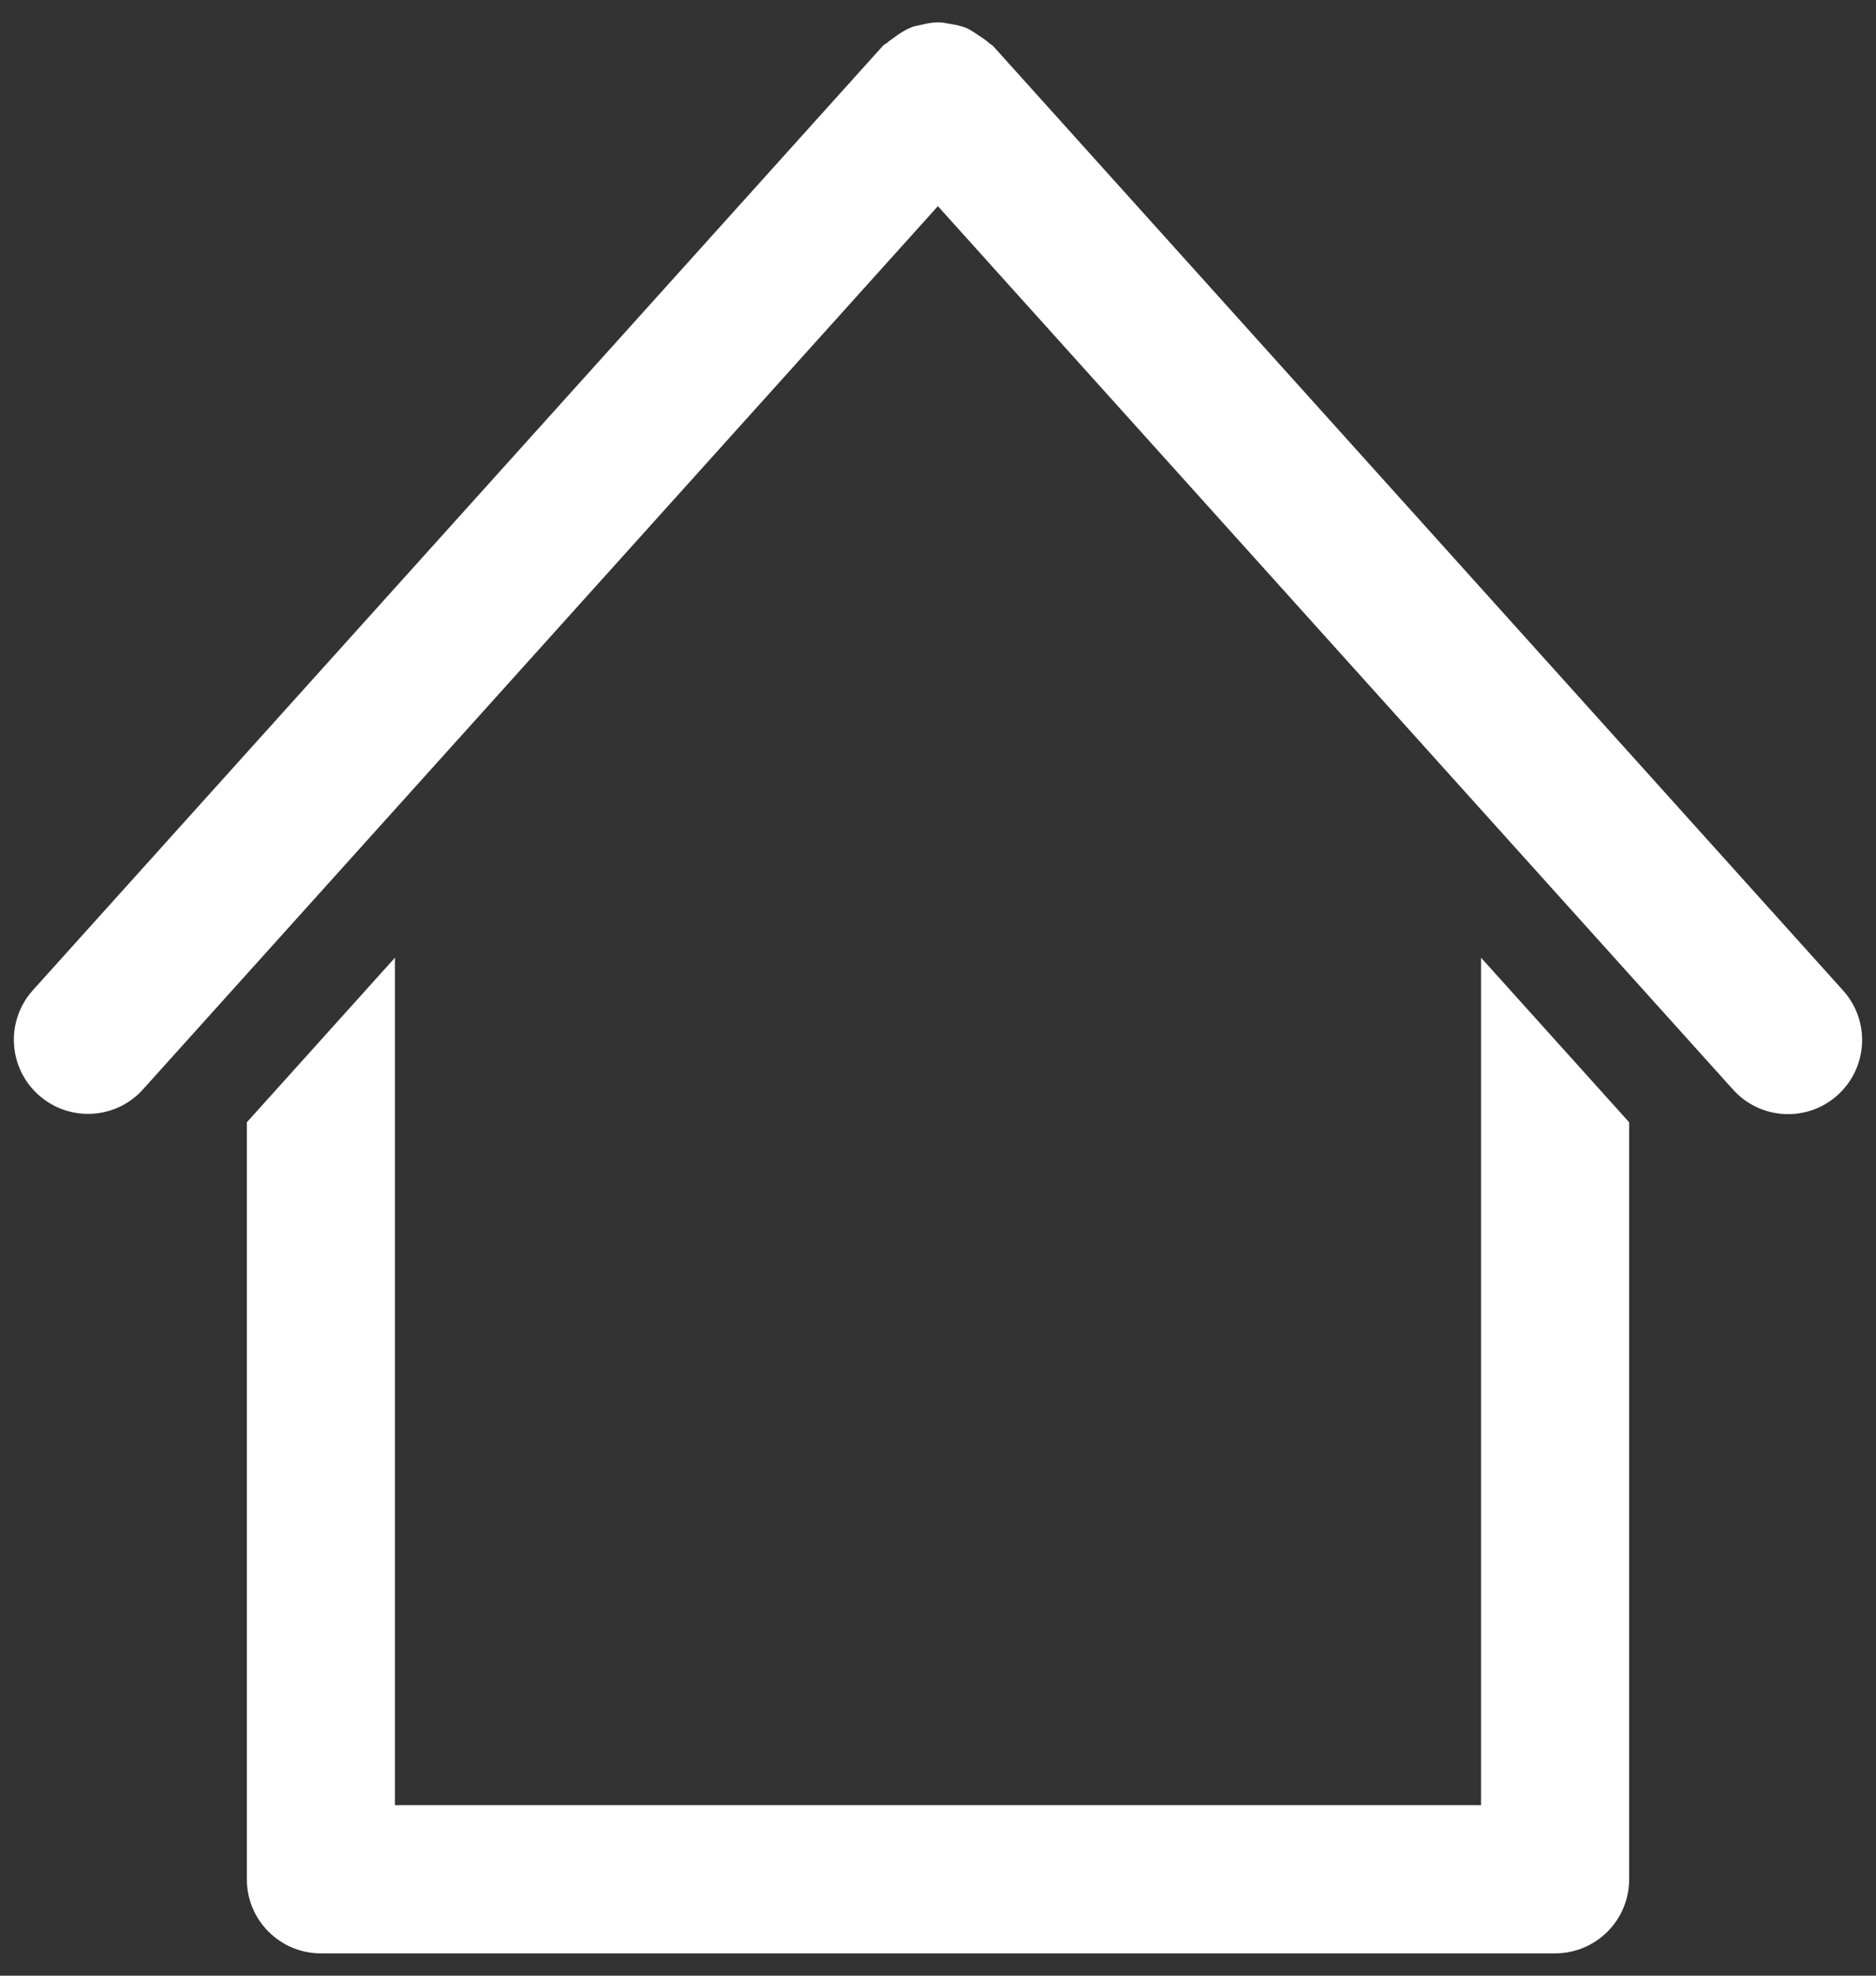 <svg width="19" height="20" viewBox="0 0 19 20" fill="none" xmlns="http://www.w3.org/2000/svg">
<rect x="0" y="0" width="19" height="20" fill="#333333" stroke="none"/>
<path d="M10.06 0.468L18.666 10.026C18.944 10.334 18.919 10.808 18.611 11.086C18.303 11.363 17.829 11.338 17.552 11.03L9.499 2.087L1.448 11.028C1.171 11.336 0.697 11.36 0.389 11.083C0.081 10.806 0.056 10.332 0.333 10.024L8.94 0.466C8.948 0.457 8.957 0.451 8.967 0.445C8.975 0.441 8.982 0.436 8.989 0.43C9.001 0.418 9.015 0.409 9.028 0.4C9.036 0.395 9.044 0.389 9.051 0.383C9.109 0.339 9.17 0.3 9.235 0.275C9.258 0.266 9.281 0.262 9.304 0.257C9.312 0.255 9.319 0.254 9.327 0.252C9.387 0.237 9.447 0.226 9.508 0.226C9.543 0.227 9.577 0.233 9.611 0.24C9.618 0.241 9.624 0.242 9.63 0.243C9.68 0.252 9.73 0.261 9.778 0.28C9.828 0.3 9.873 0.332 9.918 0.363C9.926 0.368 9.933 0.373 9.94 0.377C9.967 0.396 9.995 0.414 10.019 0.438C10.025 0.443 10.031 0.447 10.038 0.451C10.046 0.456 10.054 0.461 10.06 0.468Z" fill="white"/>
<path d="M4 18.274H15V9.695L16.5 11.361V19.024C16.5 19.438 16.165 19.773 15.752 19.774H3.25C2.836 19.774 2.5 19.439 2.5 19.024V11.361L4 9.695V18.274Z" fill="white"/>
</svg>
